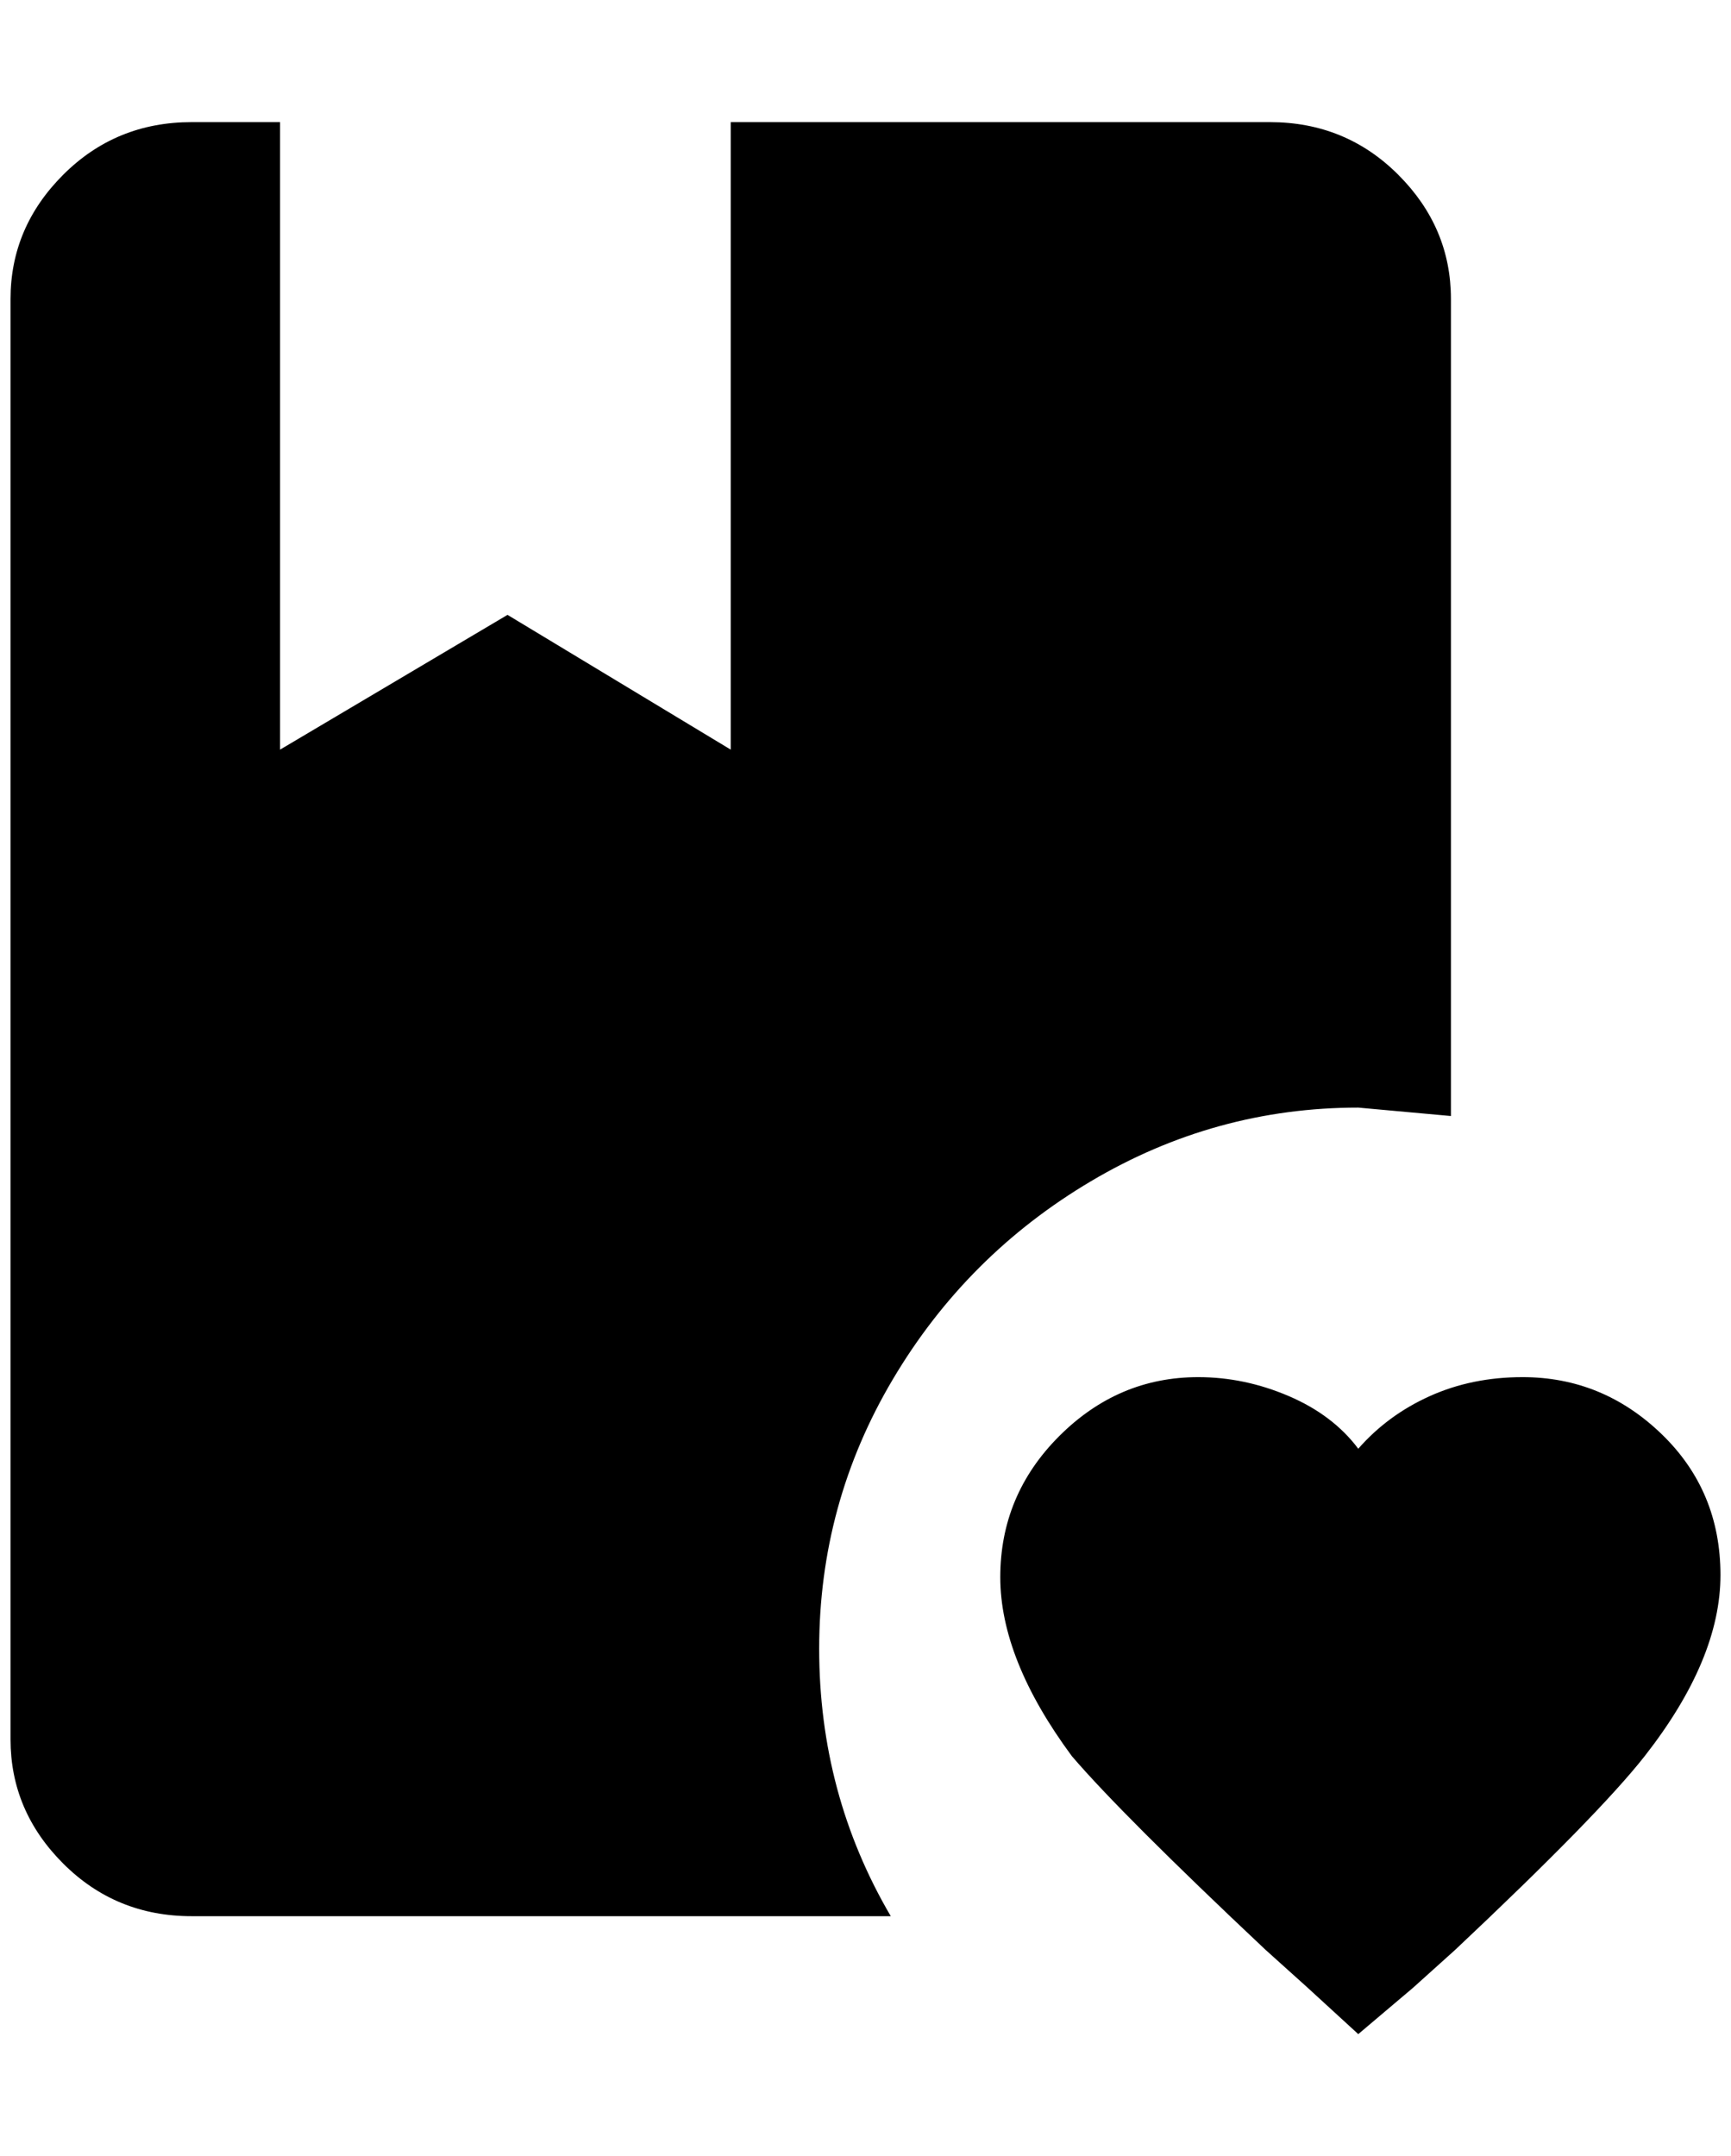 <?xml version="1.0" standalone="no"?>
<!DOCTYPE svg PUBLIC "-//W3C//DTD SVG 1.1//EN" "http://www.w3.org/Graphics/SVG/1.1/DTD/svg11.dtd" >
<svg xmlns="http://www.w3.org/2000/svg" xmlns:xlink="http://www.w3.org/1999/xlink" version="1.1" viewBox="-10 0 1644 2048">
   <path fill="currentColor"
d="M1280 1932l-48 -44l-40 -36q-136 -128 -184 -184q-68 -92 -68 -170t56 -134t132 -56q44 0 86 18t66 50q28 -32 68 -50t88 -18q76 0 132 54t56 134t-72 172q-44 56 -180 184l-40 36zM172 1820q-72 0 -122 -50t-50 -118v-1368q0 -68 50 -118t122 -50h84v596l216 -128
l212 128v-596h512q72 0 122 50t50 118v776l-88 -8q-136 0 -254 70t-188 188t-70 256t68 254h-664z" />
</svg>
